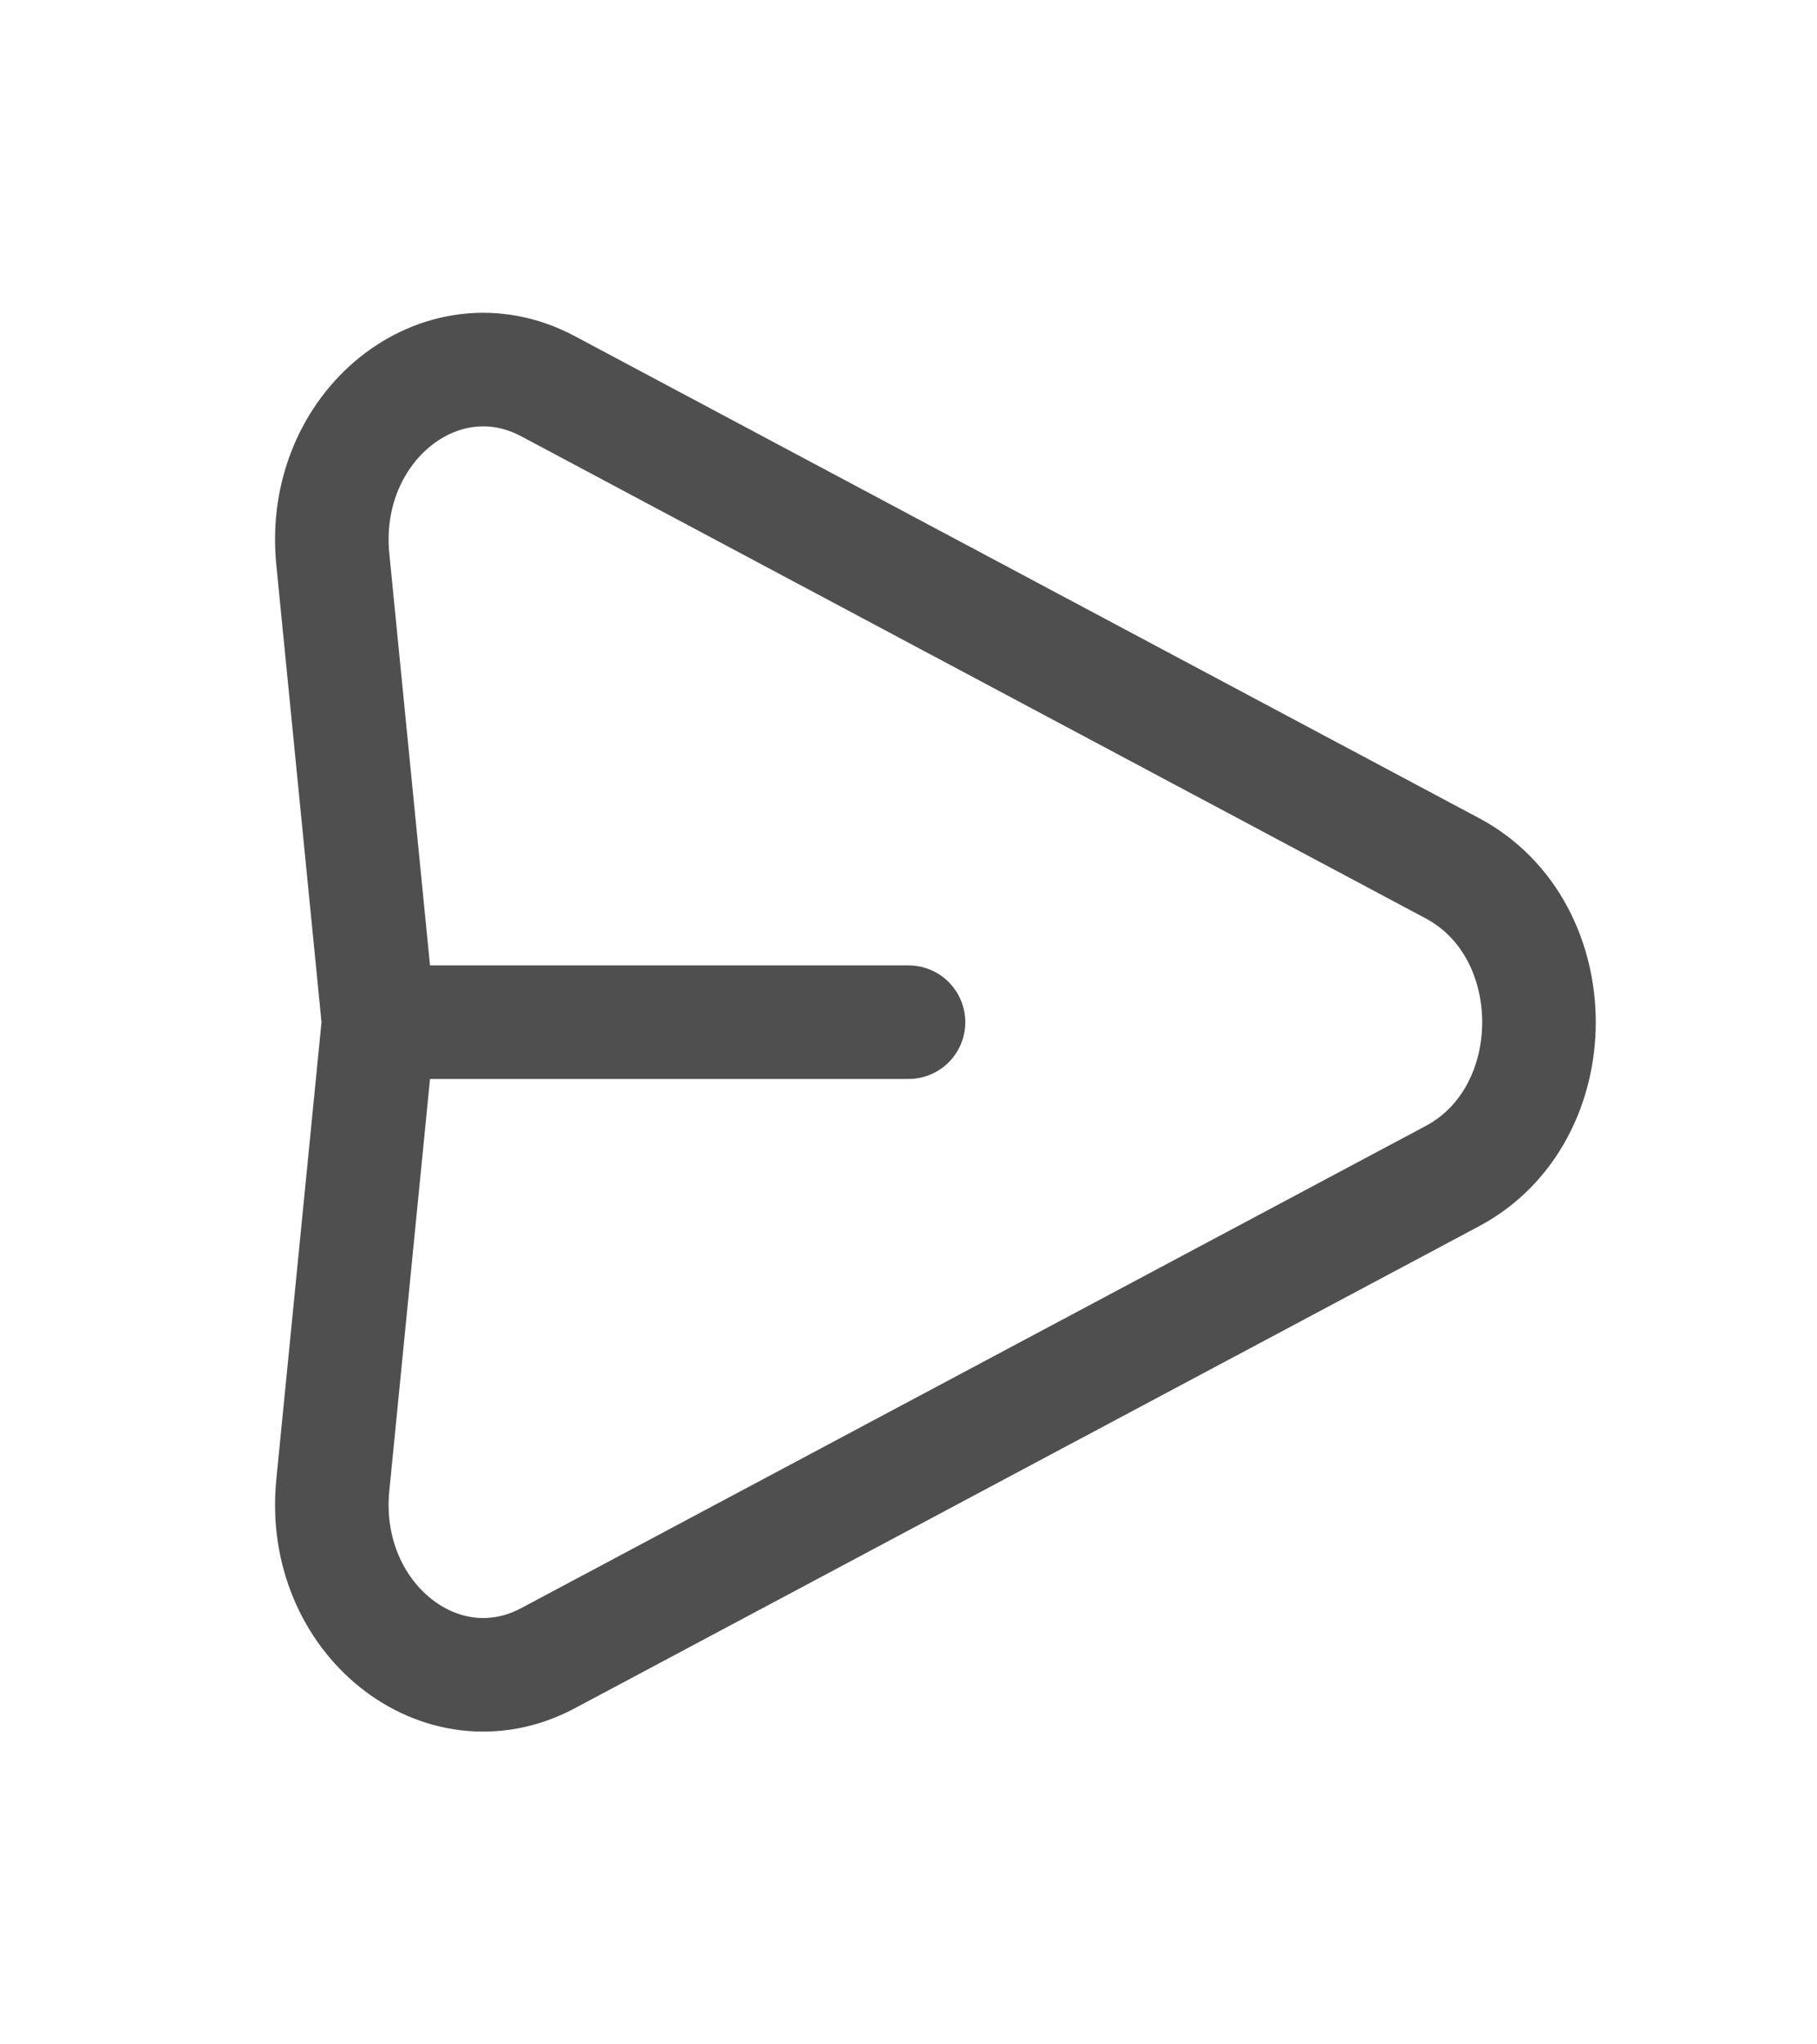 <svg width="32" height="36" viewBox="0 0 32 36" fill="none" xmlns="http://www.w3.org/2000/svg">
<path d="M6.667 18L5.861 9.844C5.631 7.51 7.767 5.796 9.653 6.802L25.579 15.29C27.612 16.372 27.612 19.628 25.579 20.71L9.653 29.199C7.767 30.204 5.631 28.491 5.861 26.157L6.667 18ZM6.667 18H16" stroke="#4F4F4F" stroke-width="2" stroke-linecap="round" stroke-linejoin="round"/>
</svg>
